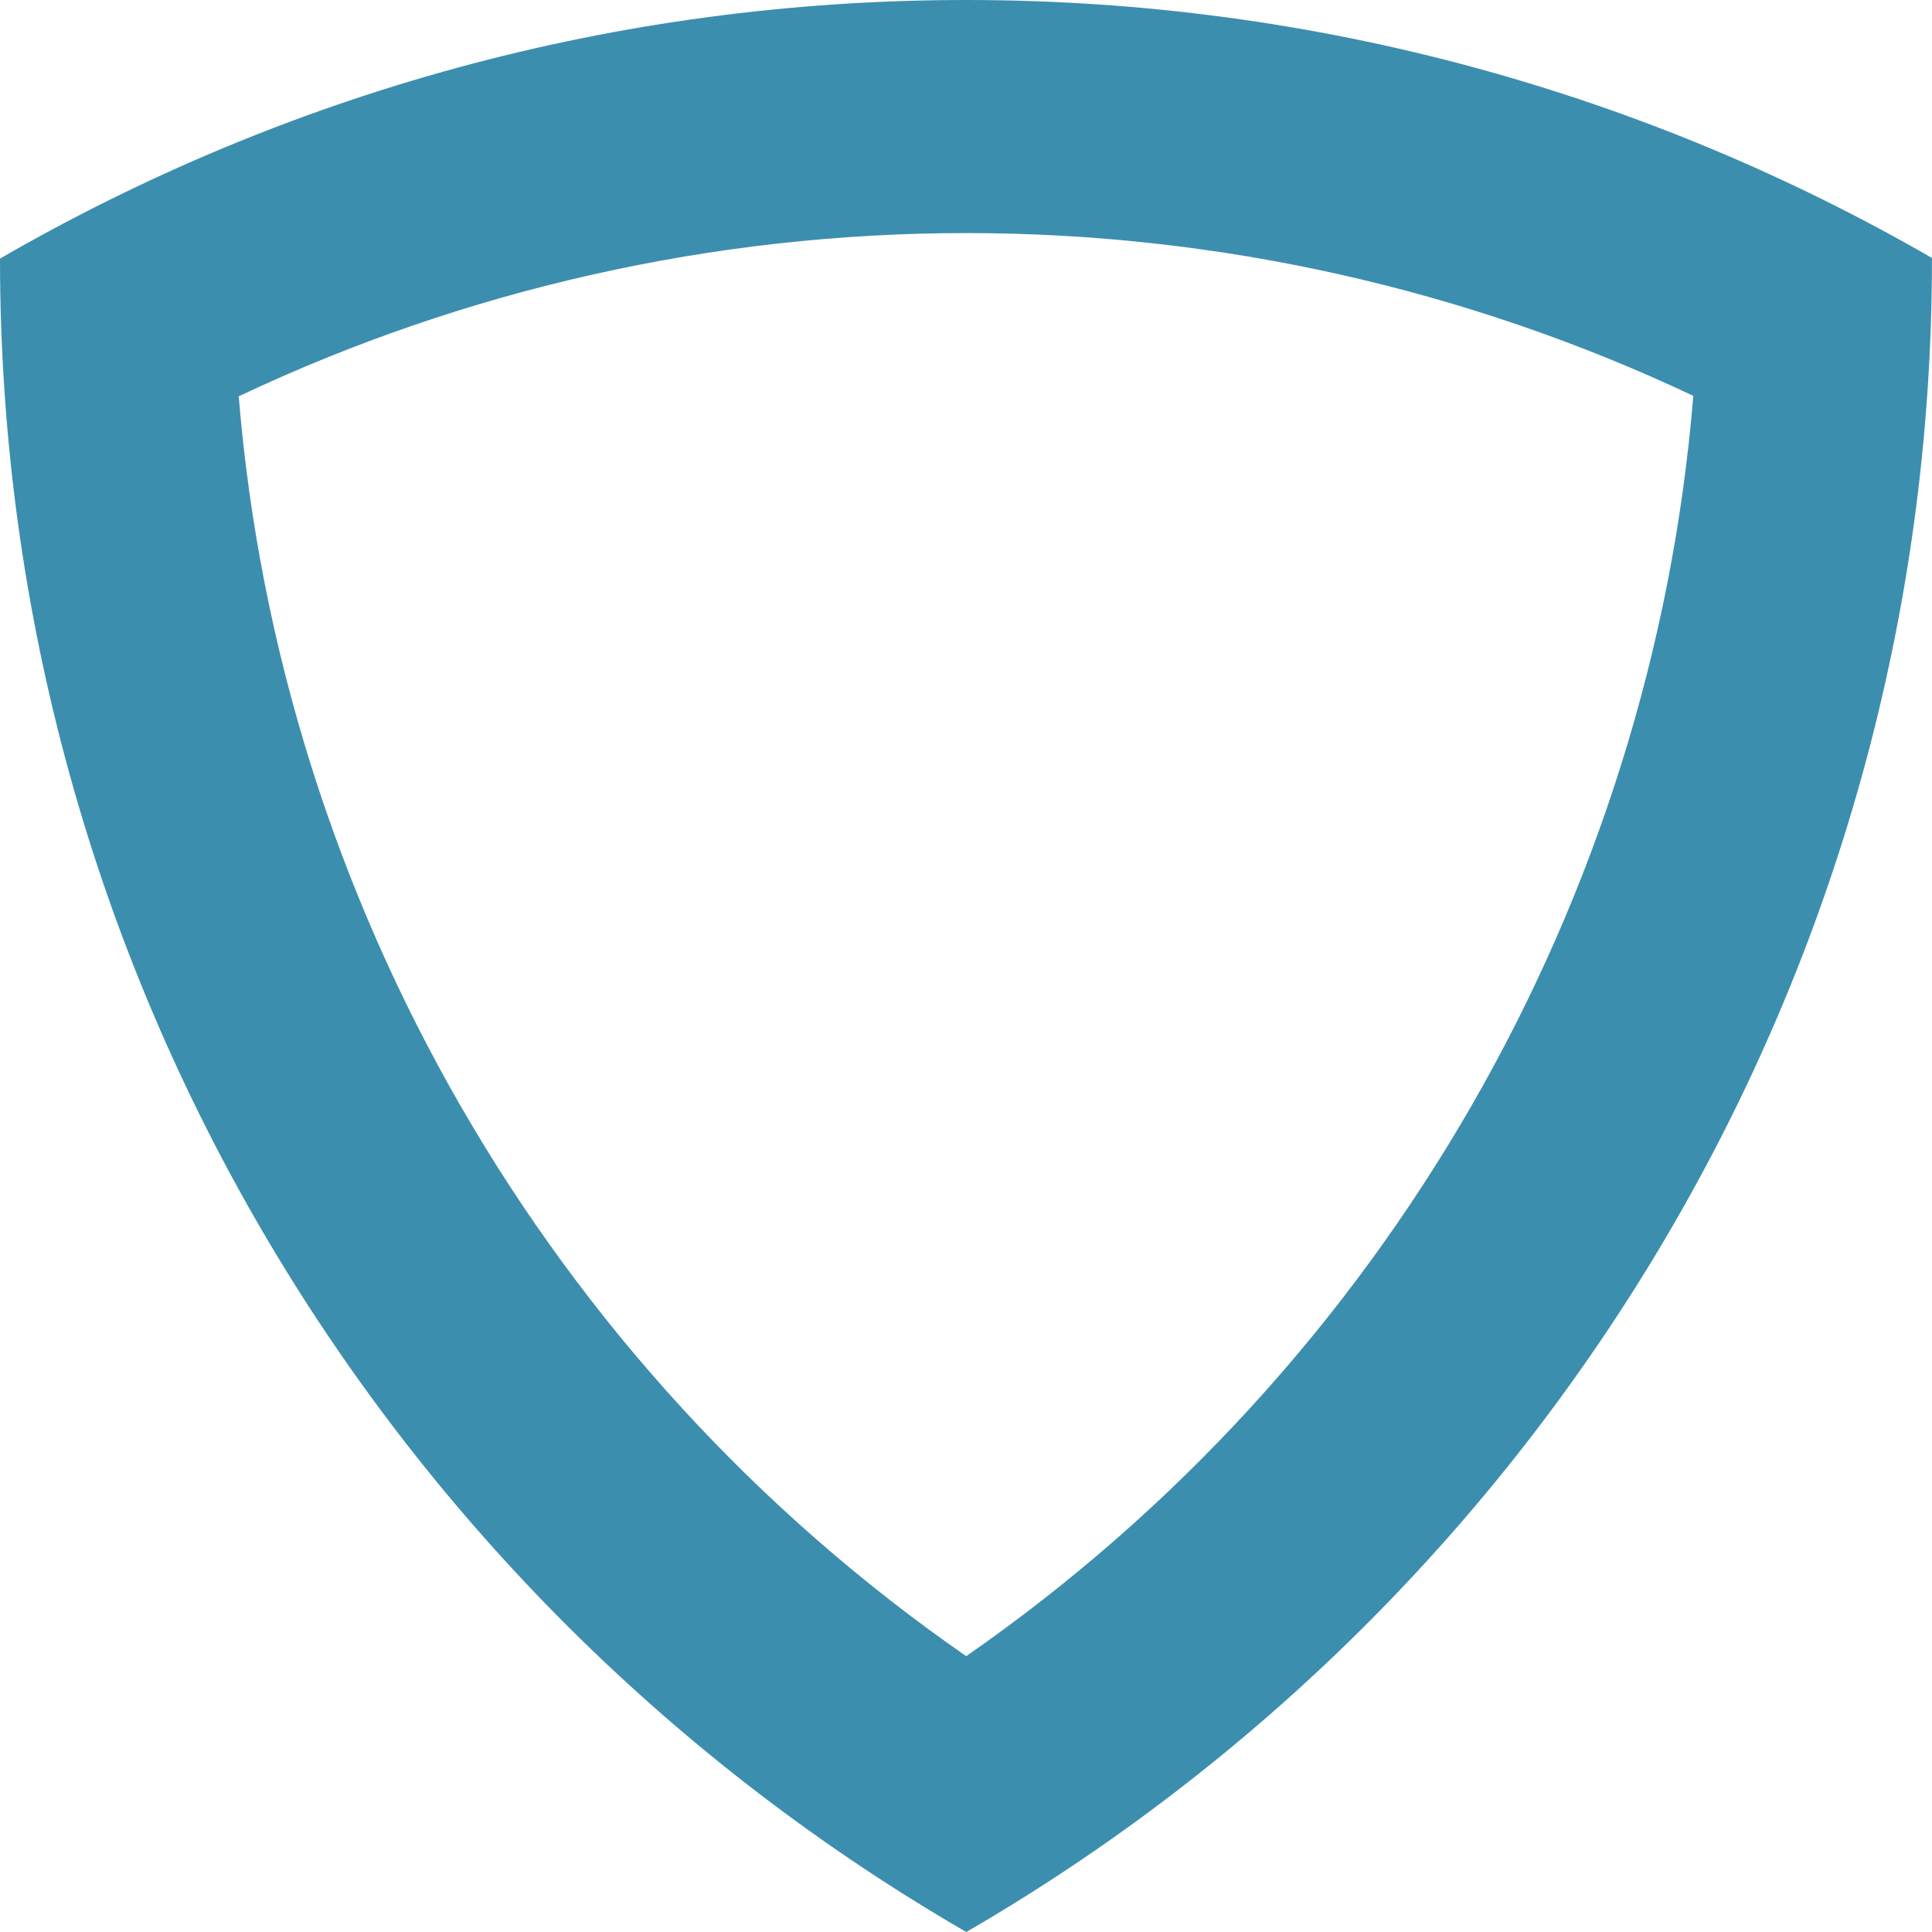 <?xml version="1.0" encoding="UTF-8"?><svg id="Ebene_2" xmlns="http://www.w3.org/2000/svg" viewBox="0 0 66.316 66.316"><defs><style>.cls-1{fill:#3c8eae;stroke-width:0px;}</style></defs><g id="Ebene_1-2"><path class="cls-1" d="m33.168,8c8.654,0,17.191,1.921,24.955,5.588-1.421,17.357-10.625,33.309-24.958,43.26C18.828,46.91,9.619,30.964,8.194,13.604c7.771-3.678,16.315-5.604,24.974-5.604m0-8C21.084,0,9.771,3.229,0,8.876c0,24.564,13.355,45.981,33.168,57.44,19.814-11.48,33.147-32.898,33.147-57.44v-.021C56.565,3.229,45.231,0,33.168,0h0Z"/></g></svg>